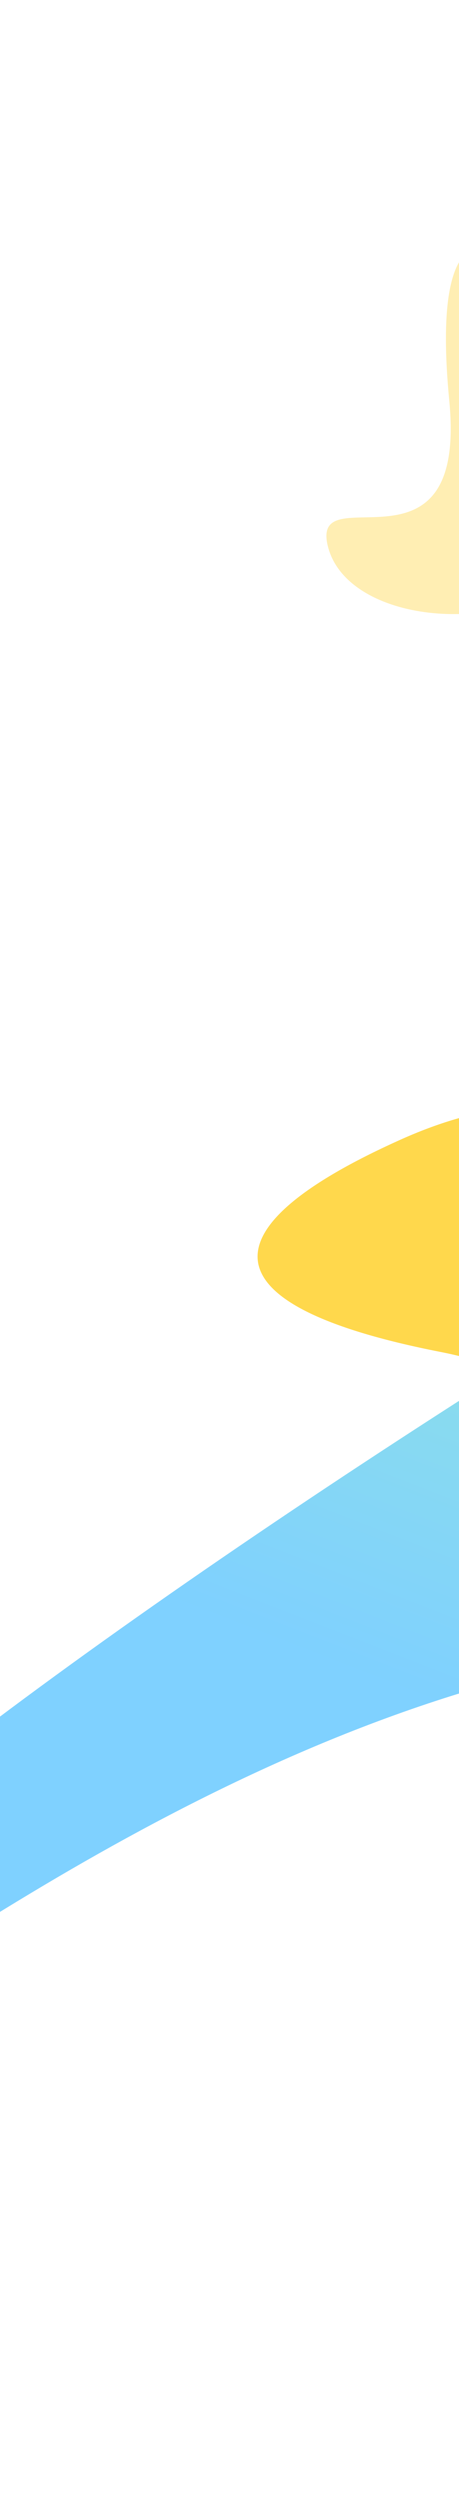 <svg width="375" height="2038" viewBox="0 0 375 2038" fill="none" xmlns="http://www.w3.org/2000/svg">
<g opacity="0.3" filter="url(#filter0_f_814_3210)">
<path d="M267.761 444.928C281.845 503.408 392.751 518.337 454.878 477.737C540.917 421.511 545.6 349.788 479.53 267.885C396.944 165.506 352.444 175.677 367.075 326.953C381.706 478.229 253.677 386.448 267.761 444.928Z" fill="#FFC700"/>
</g>
<g opacity="0.7" filter="url(#filter1_f_814_3210)">
<path d="M472.062 1279.8C550.536 1283.32 609.374 1140.9 580.895 1042.43C541.457 906.067 453.153 872.435 326.491 929.406C168.162 1000.62 164.832 1063.93 359.942 1102.14C555.052 1140.34 393.589 1276.29 472.062 1279.8Z" fill="#FFC700"/>
</g>
<g filter="url(#filter2_f_814_3210)">
<path d="M-293.978 1694.17C-308.388 1877.49 373.043 1056.63 1018.4 1441.34C1109.39 1448.5 774.602 1434.26 789.012 1250.94C803.421 1067.62 1093.27 803.903 1002.28 796.751C911.296 789.599 -279.569 1510.84 -293.978 1694.17Z" fill="url(#paint0_linear_814_3210)" fill-opacity="0.5"/>
</g>
<defs>
<filter id="filter0_f_814_3210" x="66.676" y="0.516" width="658.102" height="700.109" filterUnits="userSpaceOnUse" color-interpolation-filters="sRGB">
<feFlood flood-opacity="0" result="BackgroundImageFix"/>
<feBlend mode="normal" in="SourceGraphic" in2="BackgroundImageFix" result="shape"/>
<feGaussianBlur stdDeviation="100" result="effect1_foregroundBlur_814_3210"/>
</filter>
<filter id="filter1_f_814_3210" x="-130.686" y="561.779" width="1060" height="1059.21" filterUnits="userSpaceOnUse" color-interpolation-filters="sRGB">
<feFlood flood-opacity="0" result="BackgroundImageFix"/>
<feBlend mode="normal" in="SourceGraphic" in2="BackgroundImageFix" result="shape"/>
<feGaussianBlur stdDeviation="170.562" result="effect1_foregroundBlur_814_3210"/>
</filter>
<filter id="filter2_f_814_3210" x="-610.203" y="480.699" width="1960.31" height="1556.57" filterUnits="userSpaceOnUse" color-interpolation-filters="sRGB">
<feFlood flood-opacity="0" result="BackgroundImageFix"/>
<feBlend mode="normal" in="SourceGraphic" in2="BackgroundImageFix" result="shape"/>
<feGaussianBlur stdDeviation="158" result="effect1_foregroundBlur_814_3210"/>
</filter>
<linearGradient id="paint0_linear_814_3210" x1="473.875" y1="1431.2" x2="668.756" y2="930.163" gradientUnits="userSpaceOnUse">
<stop stop-color="#00A3FF"/>
<stop offset="1" stop-color="#2ED3B7"/>
</linearGradient>
</defs>
</svg>
